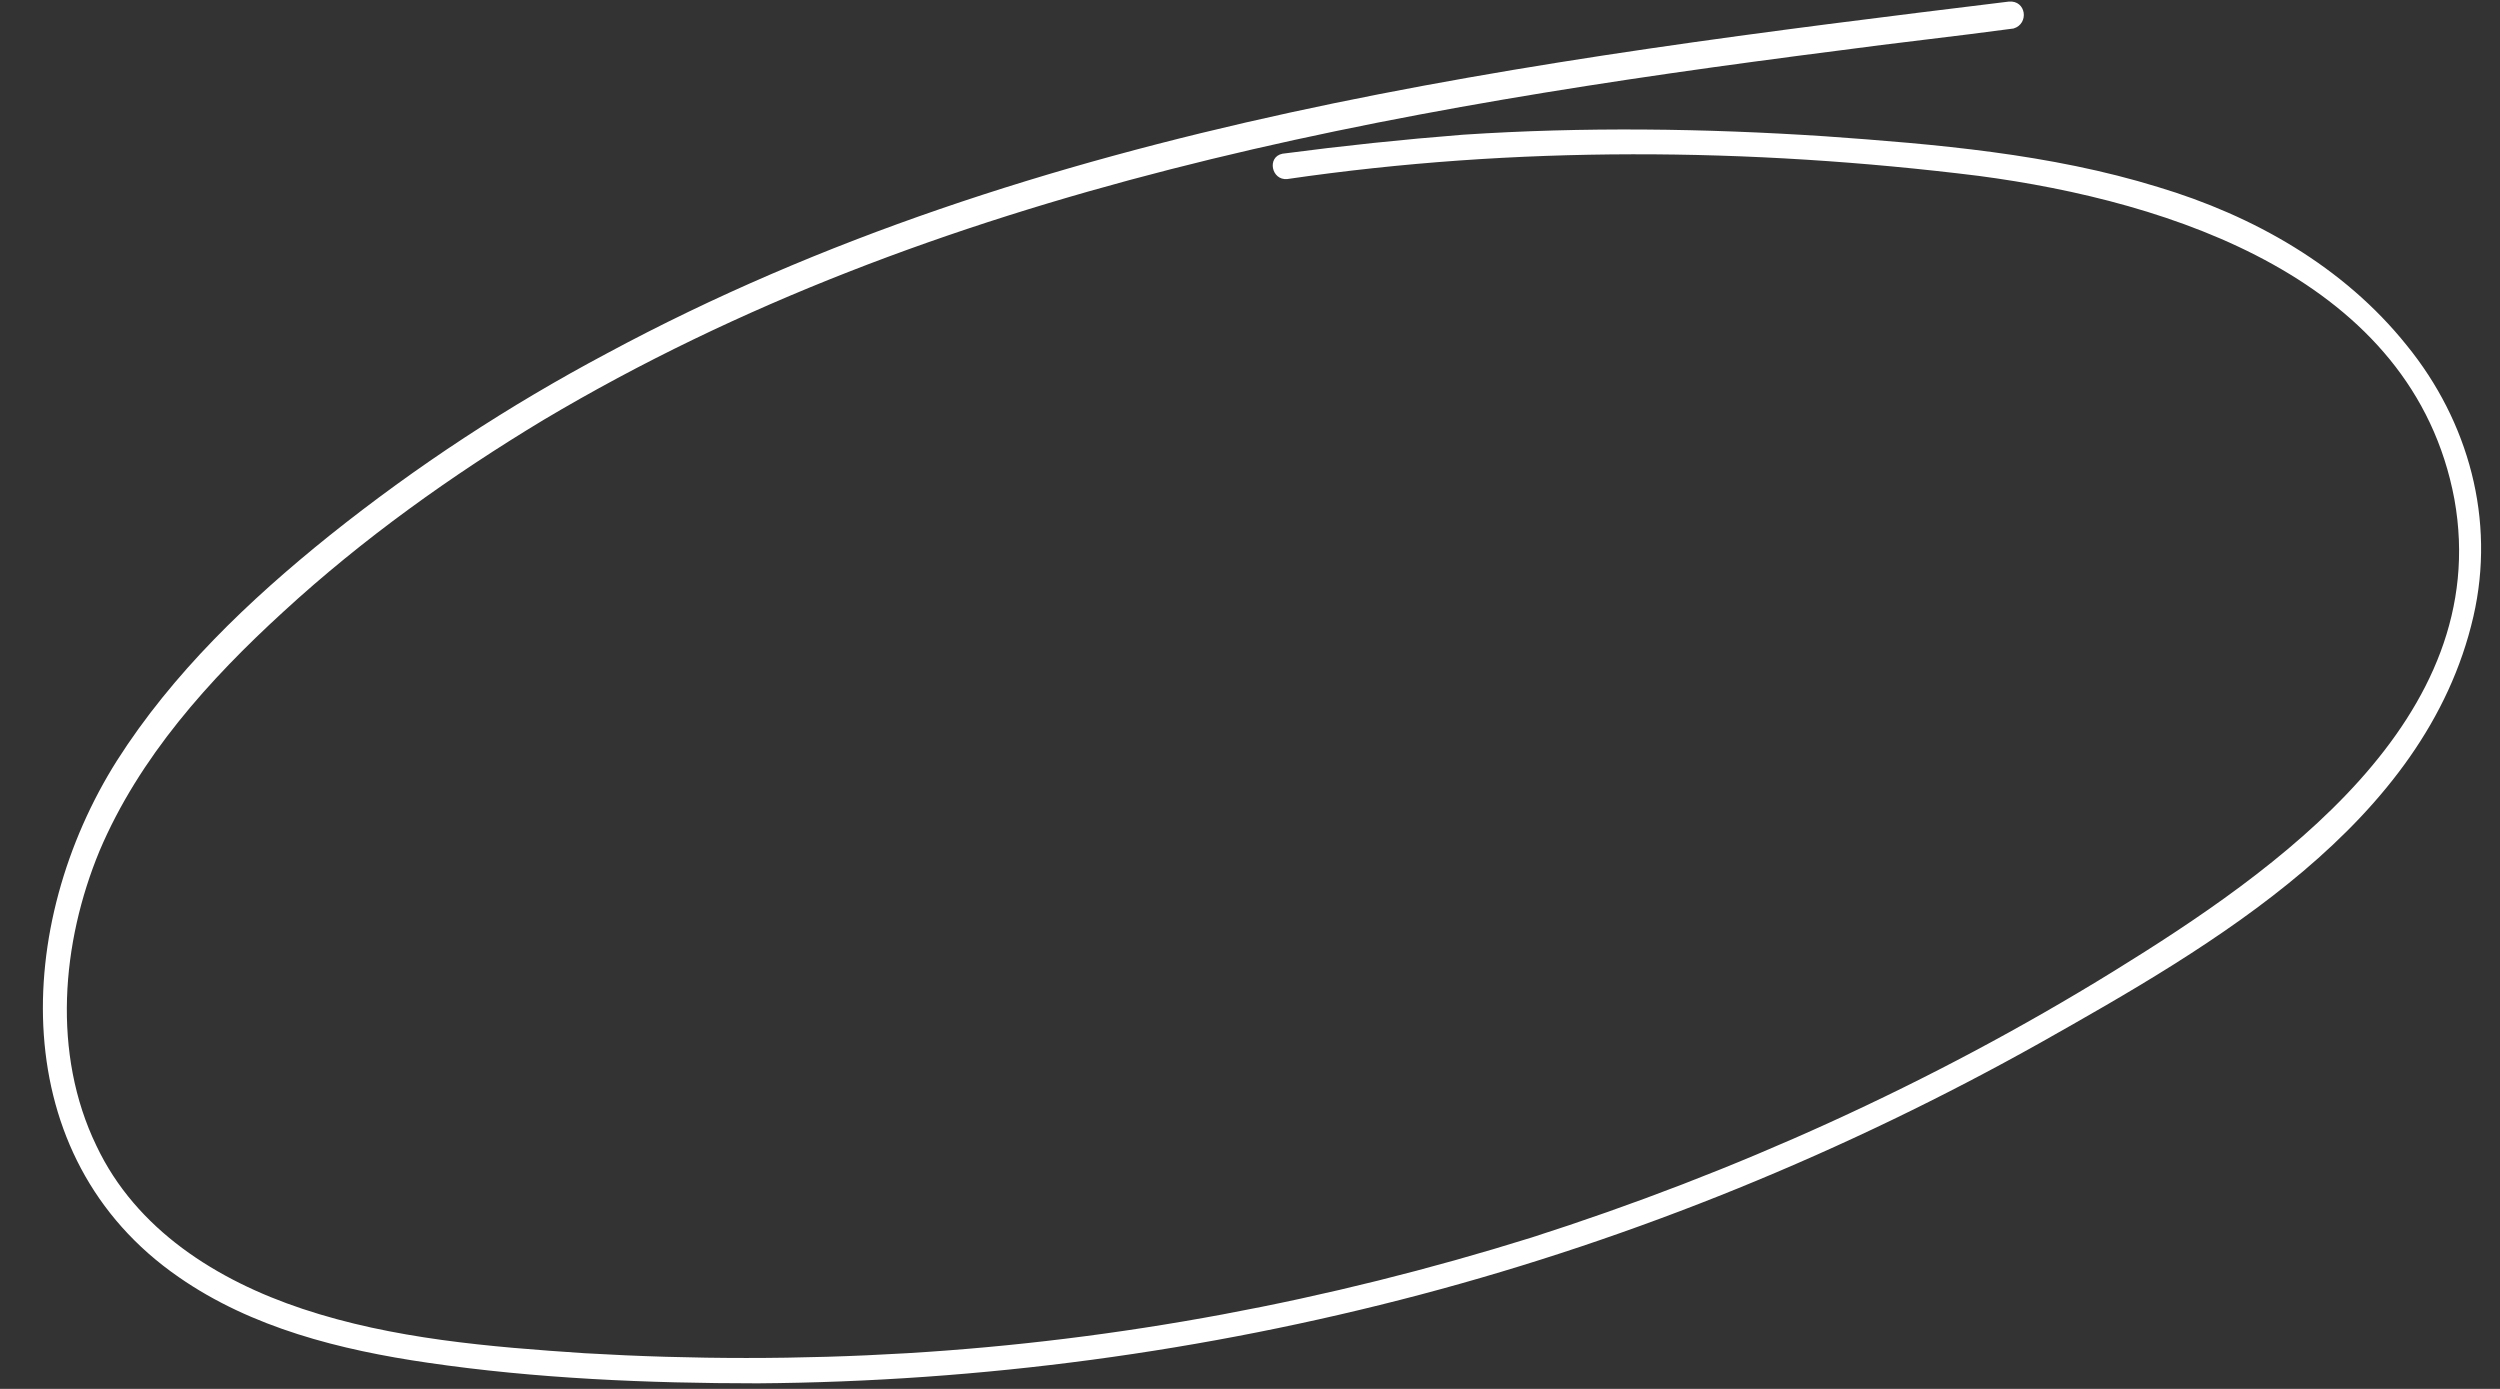 <svg xmlns="http://www.w3.org/2000/svg" xmlns:xlink="http://www.w3.org/1999/xlink" width="900" zoomAndPan="magnify" viewBox="0 0 675 375" height="500" preserveAspectRatio="xMidYMid meet" version="1.0"><rect x="0" y="0" width="675" height="375" fill="#333333" stroke="none"/><defs><clipPath id="id1"><path d="M 11 0 L 670 0 L 670 373.5 L 11 373.5 Z M 11 0 " clip-rule="nonzero"/></clipPath></defs><g clip-path="url(#id1)"><path fill="#ffffff" d="M 542.375 0.43 C 413.07 16.258 279.914 32.941 163.883 95.406 C 137.336 109.527 112.504 125.785 88.953 144.609 C 67.117 162.148 46.566 181.828 31.582 205.359 C 3.75 249.43 1.184 312.32 48.281 344.836 C 67.977 358.527 91.953 364.516 115.5 367.938 C 144.613 372.215 175.016 373.5 204.559 373.5 C 264.926 373.07 325.297 364.941 383.527 349.543 C 441.758 334.141 498.273 311.035 550.938 281.516 C 597.176 255.418 654.98 222.473 667.824 166.43 C 673.816 140.328 666.539 113.805 649.84 93.27 C 632.715 71.875 608.309 58.184 582.621 50.484 C 553.504 41.5 522.68 38.934 492.707 36.793 C 460.168 34.656 427.629 34.227 395.086 36.367 C 378.816 37.648 362.547 39.359 346.277 41.5 C 341.996 42.355 343.281 48.773 347.562 48.344 C 409.215 39.359 472.156 39.789 534.238 47.488 C 586.047 54.336 651.555 75.301 662.684 134.77 C 673.391 194.238 614.305 235.309 570.633 262.262 C 521.395 292.641 468.301 316.598 413.496 334.141 C 358.695 351.254 302.176 361.949 244.805 365.371 C 216.117 367.082 187.004 367.082 157.887 365.371 C 132.199 363.66 106.082 361.52 81.676 353.391 C 58.555 345.691 36.719 332 26.016 309.324 C 14.027 284.512 16.598 254.562 26.871 229.746 C 37.574 204.504 56.414 183.543 76.539 165.145 C 97.945 145.465 121.922 128.352 146.758 113.375 C 252.512 50.484 375.82 29.094 496.133 13.691 C 511.973 11.551 527.816 9.84 543.656 7.699 C 547.938 6.418 547.082 0 542.375 0.43 Z M 542.375 0.43 " fill-opacity="1" fill-rule="nonzero"/></g></svg>
